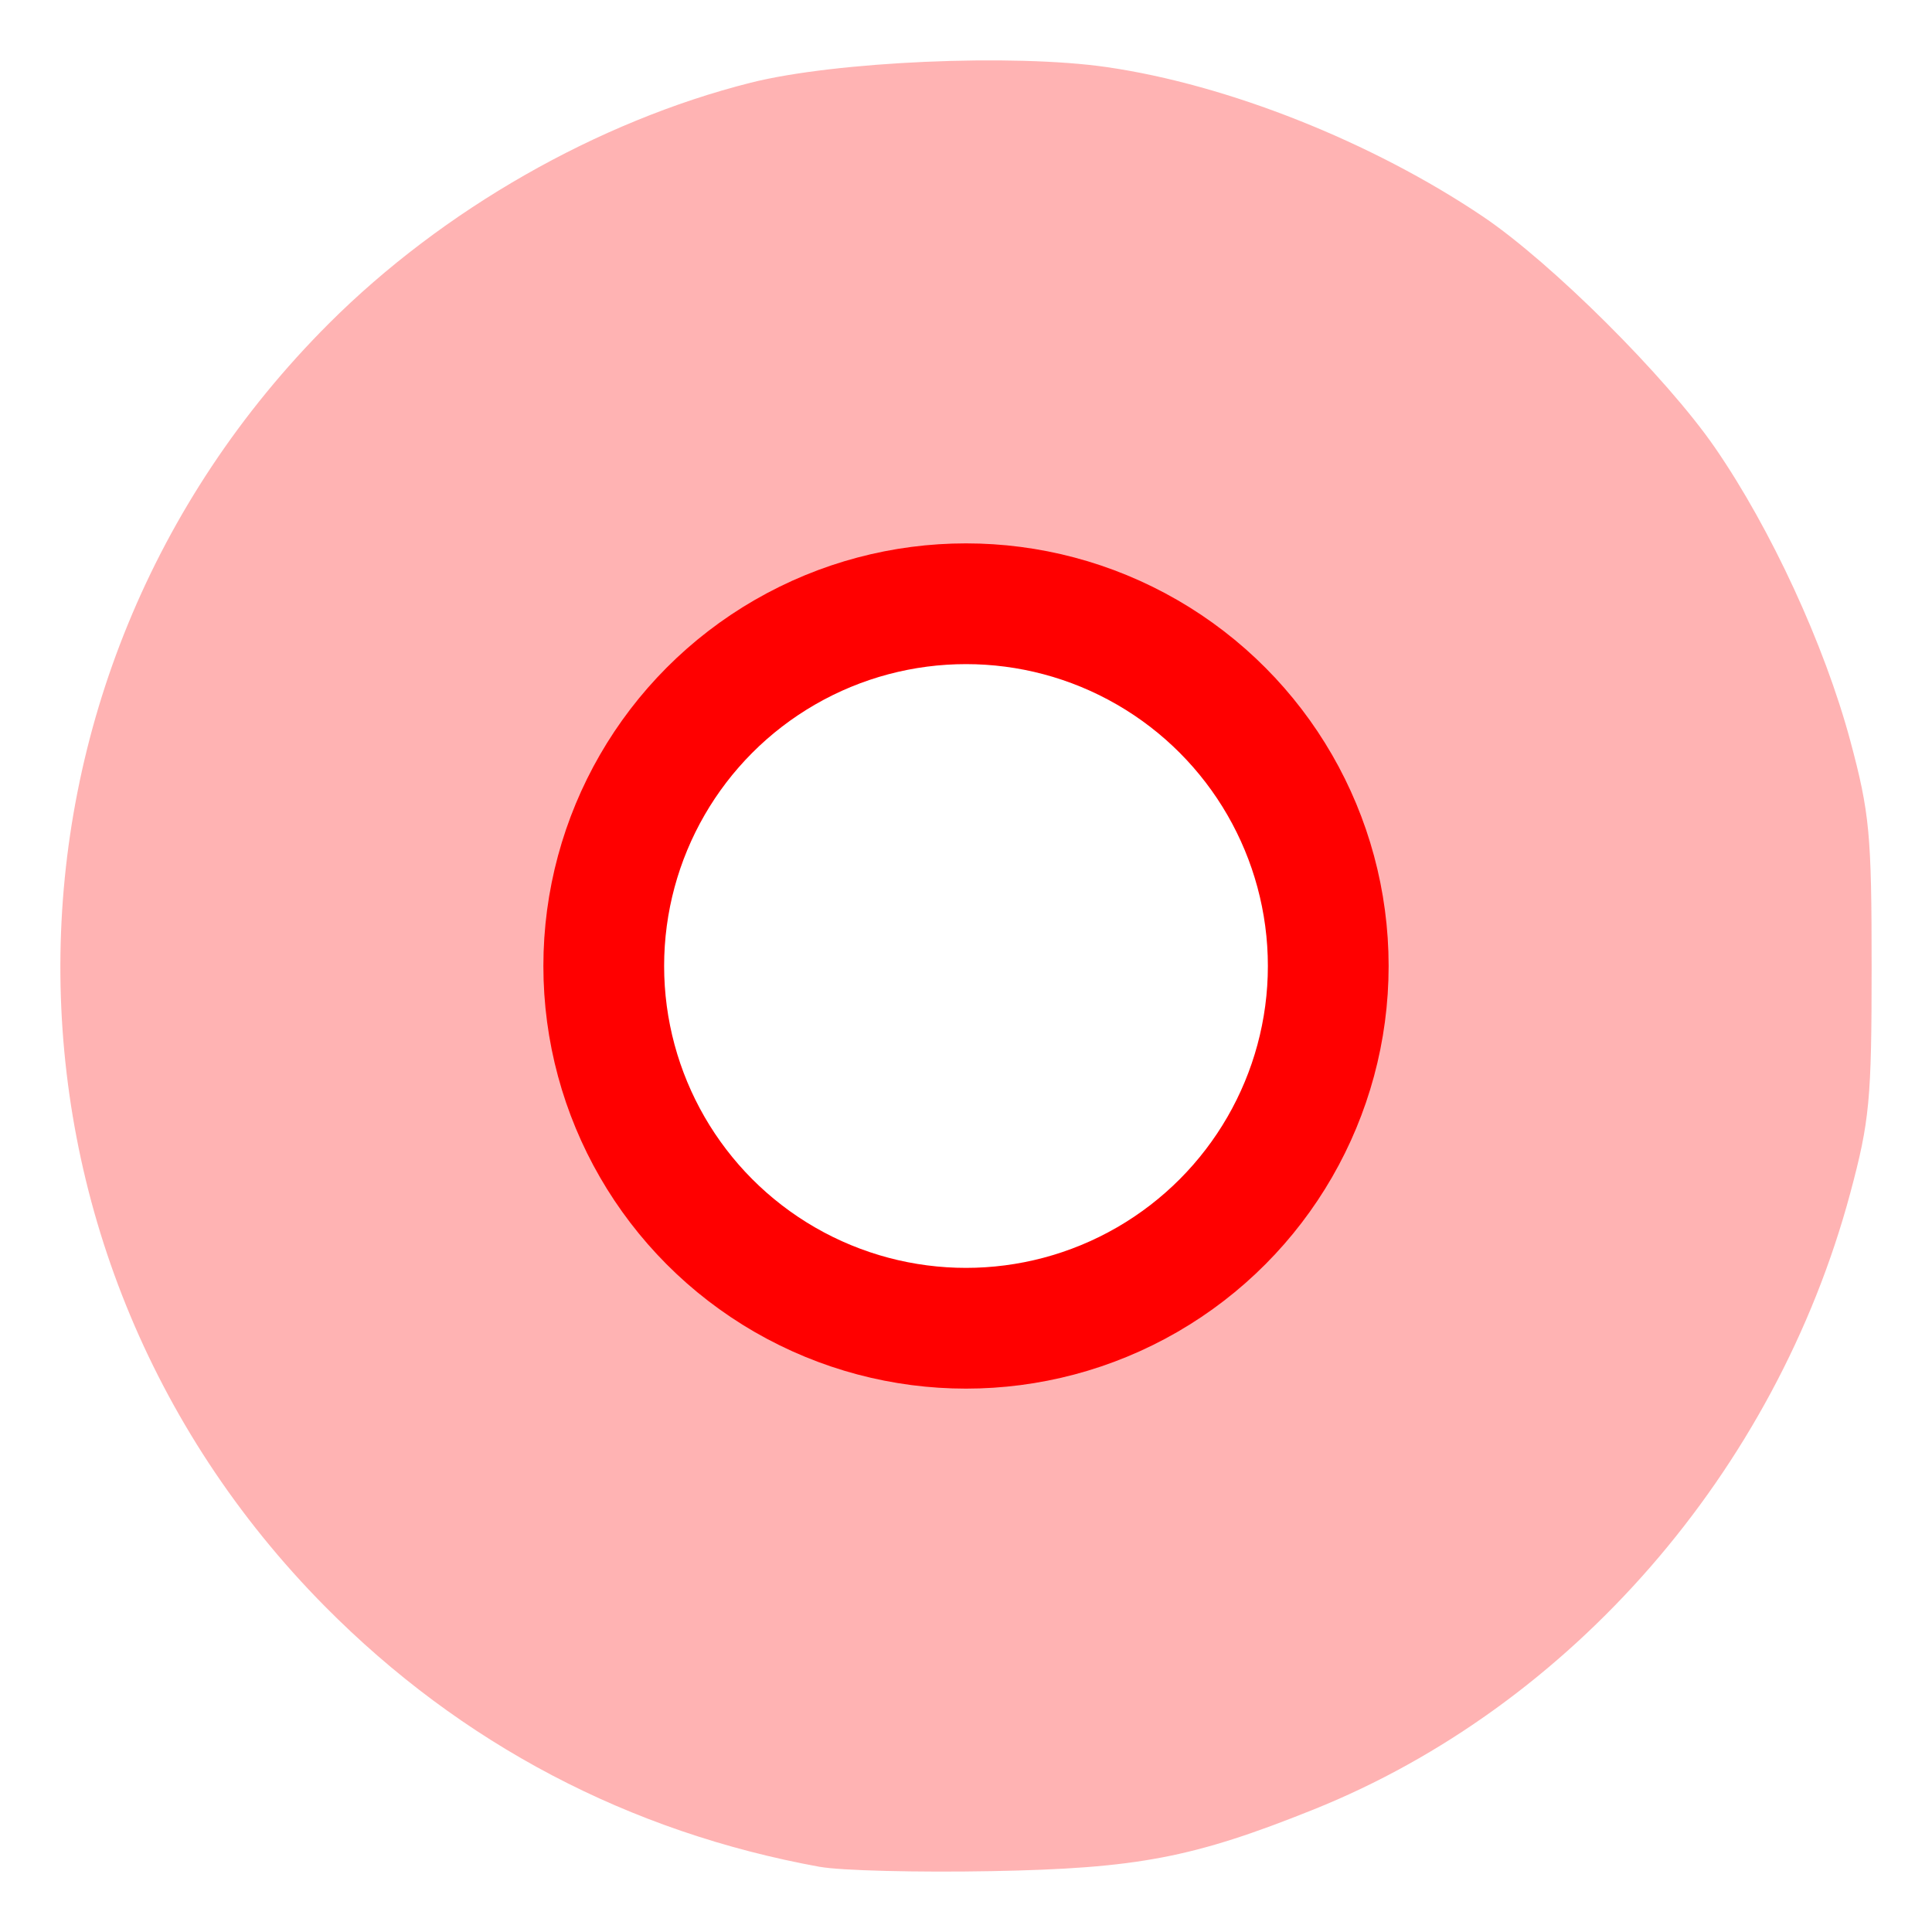 <?xml version="1.0" encoding="UTF-8" standalone="no"?>
<svg
   xmlns:dc="http://purl.org/dc/elements/1.1/"
   xmlns:cc="http://creativecommons.org/ns#"
   xmlns:rdf="http://www.w3.org/1999/02/22-rdf-syntax-ns#"
   xmlns:svg="http://www.w3.org/2000/svg"
   xmlns="http://www.w3.org/2000/svg"
   xmlns:sodipodi="http://sodipodi.sourceforge.net/DTD/sodipodi-0.dtd"
   xmlns:inkscape="http://www.inkscape.org/namespaces/inkscape"
   width="32mm"
   height="32mm"
   viewBox="0 0 32 32"
   version="1.1"
   id="svg838"
   inkscape:version="1.0.2-2 (e86c870879, 2021-01-15)"
   sodipodi:docname="target.svg">
  <defs
     id="defs832" />
  <sodipodi:namedview
     id="base"
     pagecolor="#ffffff"
     bordercolor="#666666"
     borderopacity="1.0"
     inkscape:pageopacity="0.0"
     inkscape:pageshadow="2"
     inkscape:zoom="2.8"
     inkscape:cx="56.06527"
     inkscape:cy="106.96308"
     inkscape:document-units="mm"
     inkscape:current-layer="layer1"
     inkscape:document-rotation="0"
     showgrid="false"
     inkscape:window-width="1622"
     inkscape:window-height="1228"
     inkscape:window-x="493"
     inkscape:window-y="459"
     inkscape:window-maximized="0" />
  <g
     inkscape:label="Layer 1"
     inkscape:groupmode="layer"
     id="layer1">
    <!--<circle
       style="fill:none;fill-opacity:0.07;stroke:#ff0000;stroke-width:1.47582;stroke-miterlimit:4;stroke-dasharray:none;stroke-opacity:0.959016"
       id="path1403"
       cx="16"
       cy="16"
       r="15.262089" />-->
    <ellipse
       style="fill:none;fill-opacity:0.98;stroke:#ff0000;stroke-width:2;stroke-miterlimit:4;stroke-dasharray:none"
       id="path1405"
       cx="16"
       cy="16"
       rx="6"
       ry="6" />
    <path
       style="fill:#ff0000;fill-opacity:0.3;stroke:none;stroke-width:0.8;stroke-miterlimit:4;stroke-dasharray:none;stroke-opacity:0.41"
       d="M 13.584,30.922 C 10.418,30.347 7.639,28.885 5.386,26.611 -0.485,20.684 -0.459,11.264 5.446,5.36 7.333,3.474 9.896,2.01 12.433,1.37 c 1.401,-0.353 4.344,-0.483 5.895,-0.259 2.009,0.29 4.394,1.237 6.233,2.475 1.136,0.765 3.038,2.659 3.844,3.828 0.926,1.343 1.815,3.268 2.242,4.857 C 30.967,13.465 31,13.82 31,16.017 c 0,2.197 -0.034,2.552 -0.354,3.745 -1.238,4.609 -4.625,8.498 -8.891,10.21 -1.989,0.798 -2.913,0.975 -5.335,1.02 -1.221,0.023 -2.497,-0.009 -2.836,-0.071 z m 3.659,-8.906 c 1.745,-0.326 3.523,-1.691 4.283,-3.288 1.14,-2.393 0.675,-5.158 -1.179,-7.016 -3.828,-3.836 -10.36,-1.124 -10.382,4.31 -0.016,3.846 3.459,6.708 7.278,5.994 z"
       id="path1407" />
   
    
  </g>
</svg>
